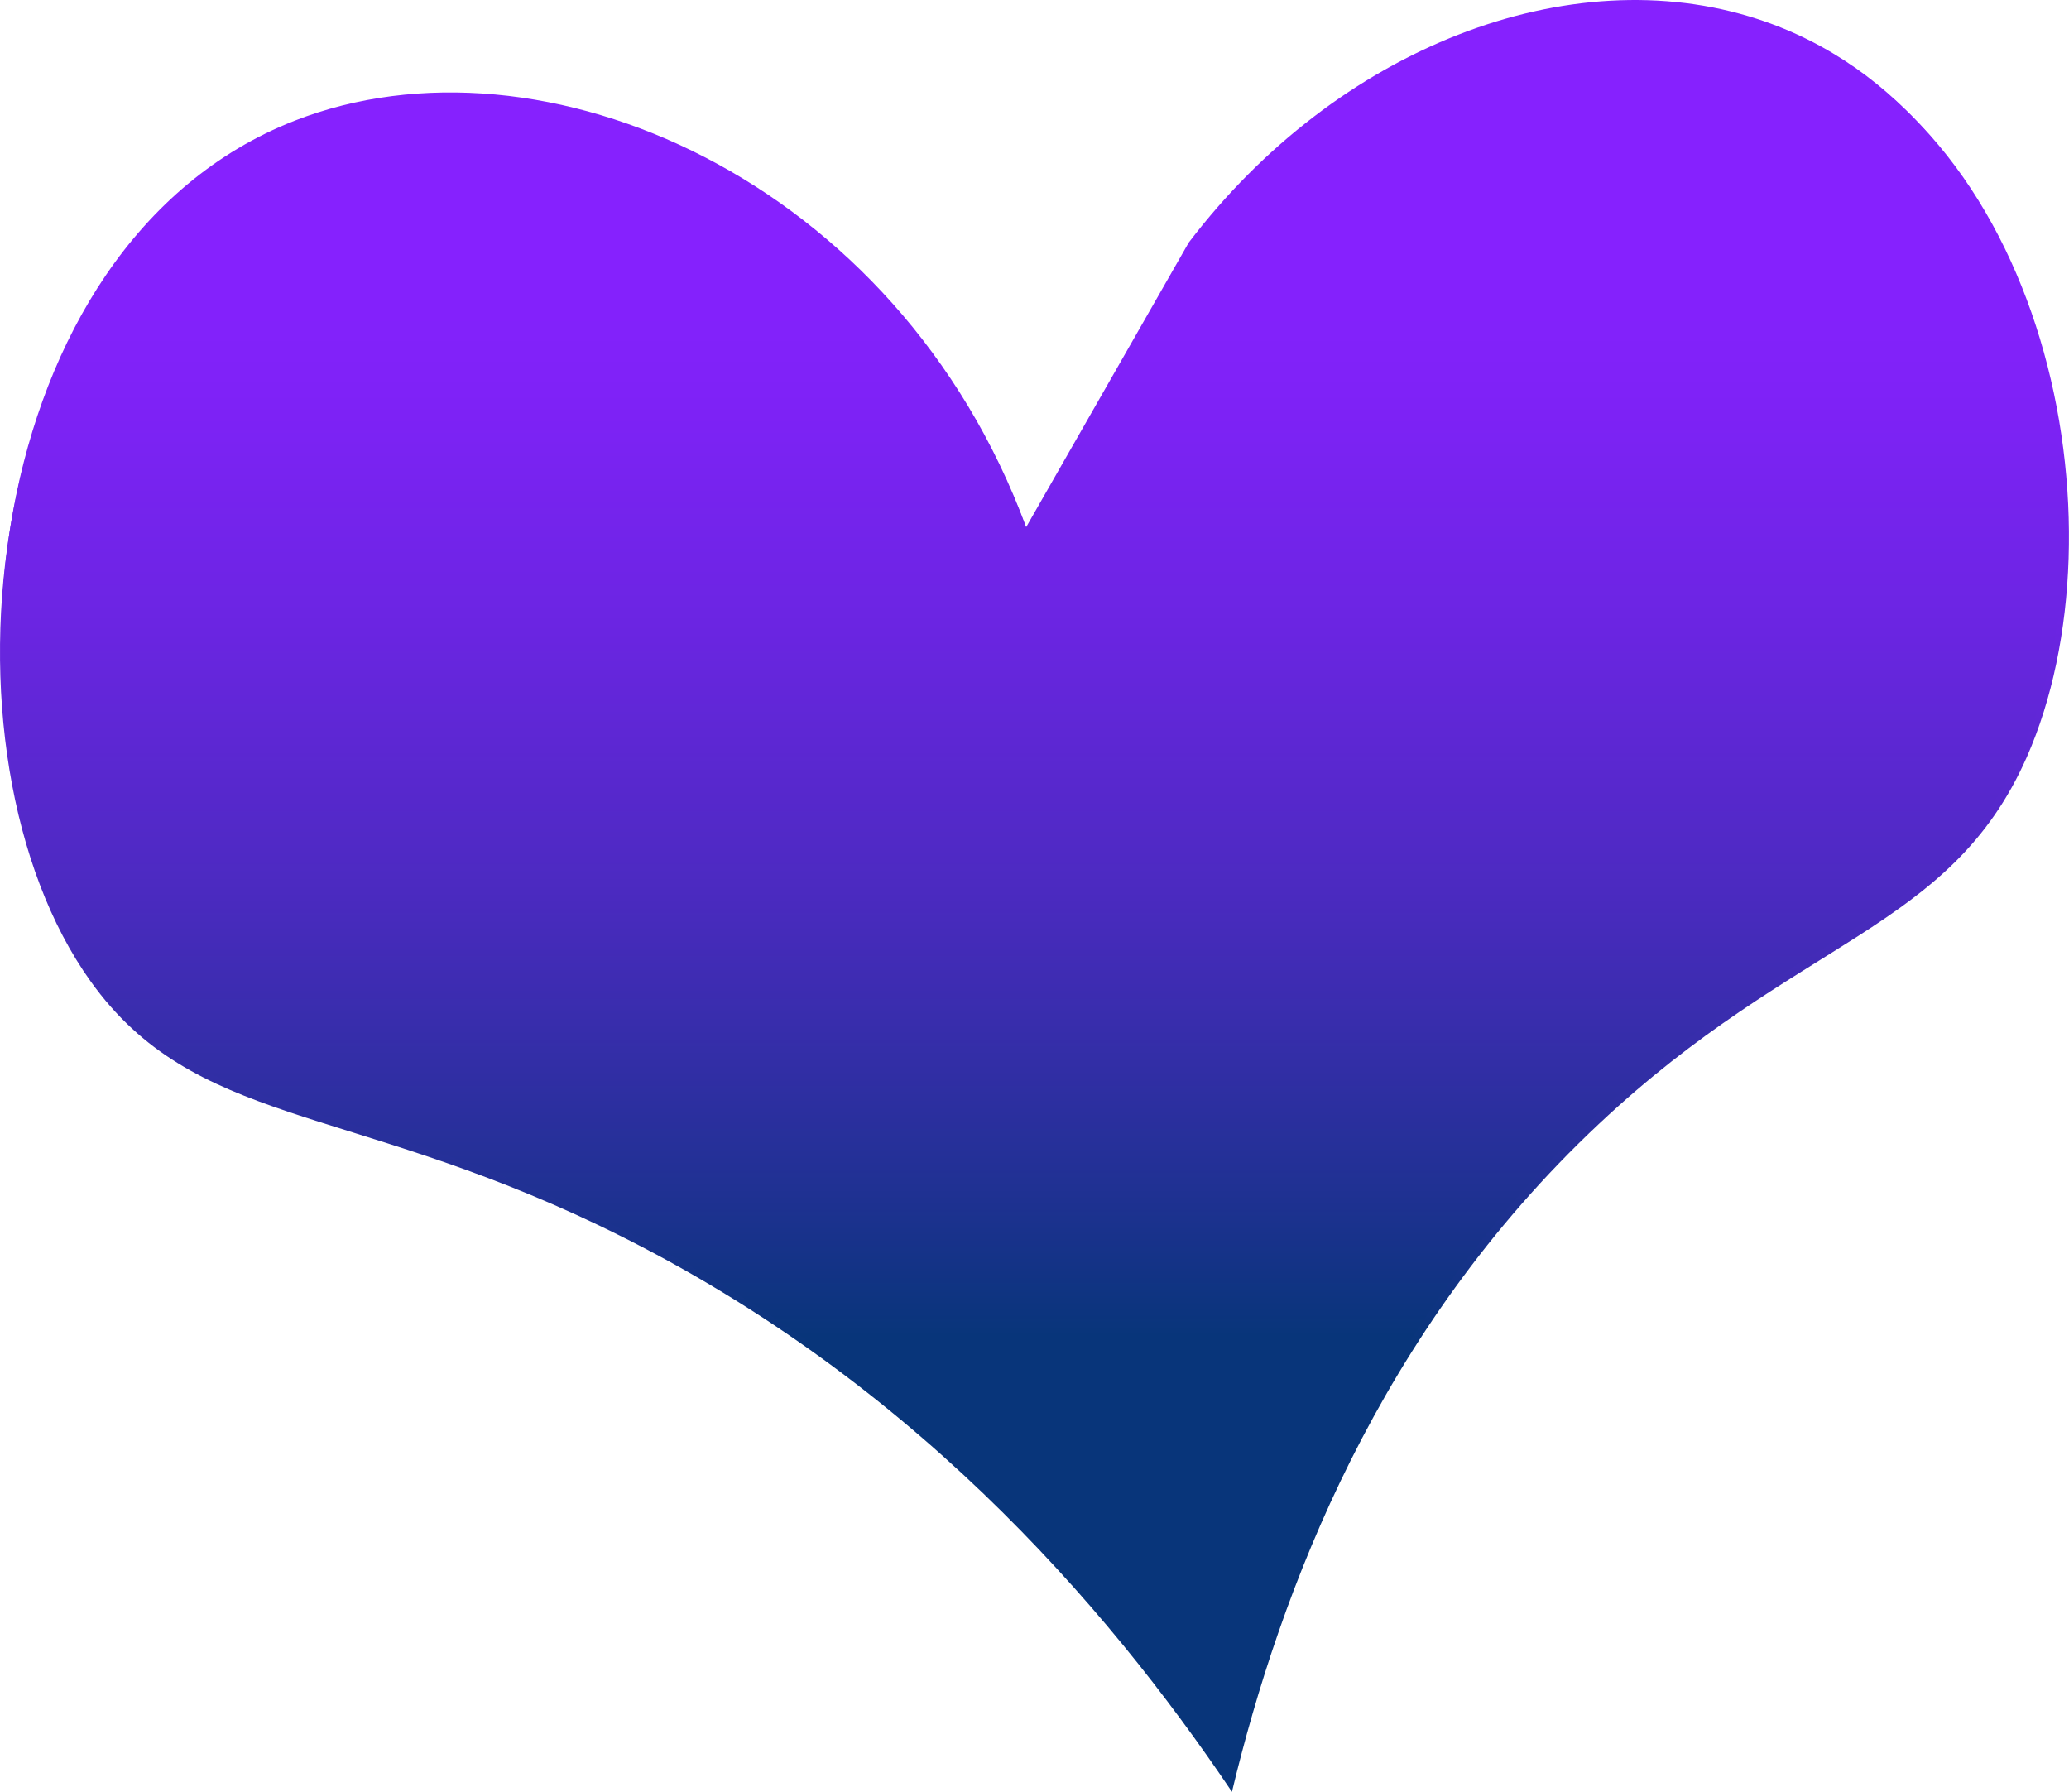<svg xmlns="http://www.w3.org/2000/svg" xmlns:xlink="http://www.w3.org/1999/xlink" viewBox="0 0 977 846"><defs><style>.cls-1{fill:url(#New_Gradient_Swatch_3);}.cls-2{fill:#e7e9ff;}.cls-3{fill:url(#linear-gradient);}.cls-4{fill:url(#New_Gradient_Swatch_3-2);}</style><linearGradient id="New_Gradient_Swatch_3" x1="905.5" y1="117" x2="905.5" y2="961" gradientUnits="userSpaceOnUse"><stop offset="0.14" stop-color="#8621fe"/><stop offset="0.22" stop-color="#7f22f7"/><stop offset="0.35" stop-color="#6b25e2"/><stop offset="0.5" stop-color="#4b2ac0"/><stop offset="0.67" stop-color="#1f3192"/><stop offset="0.75" stop-color="#08357a"/></linearGradient><linearGradient id="linear-gradient" x1="946.95" y1="378.26" x2="946.95" y2="936.66" gradientUnits="userSpaceOnUse"><stop offset="0" stop-color="#8621fe"/><stop offset="0.17" stop-color="#6027d7"/><stop offset="0.37" stop-color="#3a2daf"/><stop offset="0.56" stop-color="#1f3192"/><stop offset="0.72" stop-color="#0e3480"/><stop offset="0.84" stop-color="#08357a"/></linearGradient><linearGradient id="New_Gradient_Swatch_3-2" x1="904.55" y1="115" x2="904.55" y2="956.56" xlink:href="#New_Gradient_Swatch_3"/></defs><g id="Layer_13" data-name="Layer 13"><path class="cls-1" d="M902.49,366.62C841.81,202.12,673.28,128.29,556,174.14,405.61,233,383.42,471.68,459.8,578.34c48.77,68.11,120,57.66,240.59,115.49C844.57,763,938.81,872,998.73,961c22.82-95,69.17-217.61,173.23-315.29,94-88.3,165.74-91,202.1-173.23,48-108.73,10.38-302.31-125.11-346.45-89.06-29-199.18,13.42-269.47,105.86" transform="translate(-417 -115)"/><path class="cls-2" d="M908.52,421.12C834.44,234.28,651.76,167,552.44,219c-109.82,57.5-128.53,266.47-50.3,359.49,46.83,55.68,106.1,43.3,204.28,83.21,82.66,33.59,189.17,102.74,288.71,259.84,36.93-148.5,101.59-232.46,154.27-281.82,88.68-83.1,185.9-108,211.44-209,13.79-54.59,2.27-114,0-125.11-7-34-15-73.27-48.12-105.86,0,0-26.89-26.47-67.37-38.5-73.24-21.76-170.52,21.19-250.22,105.86" transform="translate(-417 -115)"/><path class="cls-3" d="M913.18,512.13,858,590.61l52.74,47.72-46.09,74.38,94.21,60.35-19.25,38.5q28.88,62.55,57.74,125.1-9.61-52.92-19.24-105.86l57.74-57.74-48.12-67.37,48.12-77-91.7-60,57.3-78.75A956.15,956.15,0,0,1,930,417c-19.36-22.06-34.17-41.05-38.5-38.49-3.95,2.33,3.12,21.29,9.63,38.49a513.42,513.42,0,0,0,30.19,65.58Z" transform="translate(-417 -115)"/></g><g id="Layer_15" data-name="Layer 15"><path class="cls-4" d="M901.55,363.9C841,199.87,673,126.26,556.09,172c-150,58.66-172.11,296.67-96,403,48.62,67.9,119.67,57.48,239.89,115.15,143.76,68.94,237.73,177.62,297.48,266.4,22.75-94.73,69-217,172.72-314.38,93.78-88,165.27-90.71,201.51-172.73C1419.66,361,1382.1,168,1247,124c-88.8-28.93-198.6,13.39-268.69,105.55" transform="translate(-417 -115)"/></g></svg>